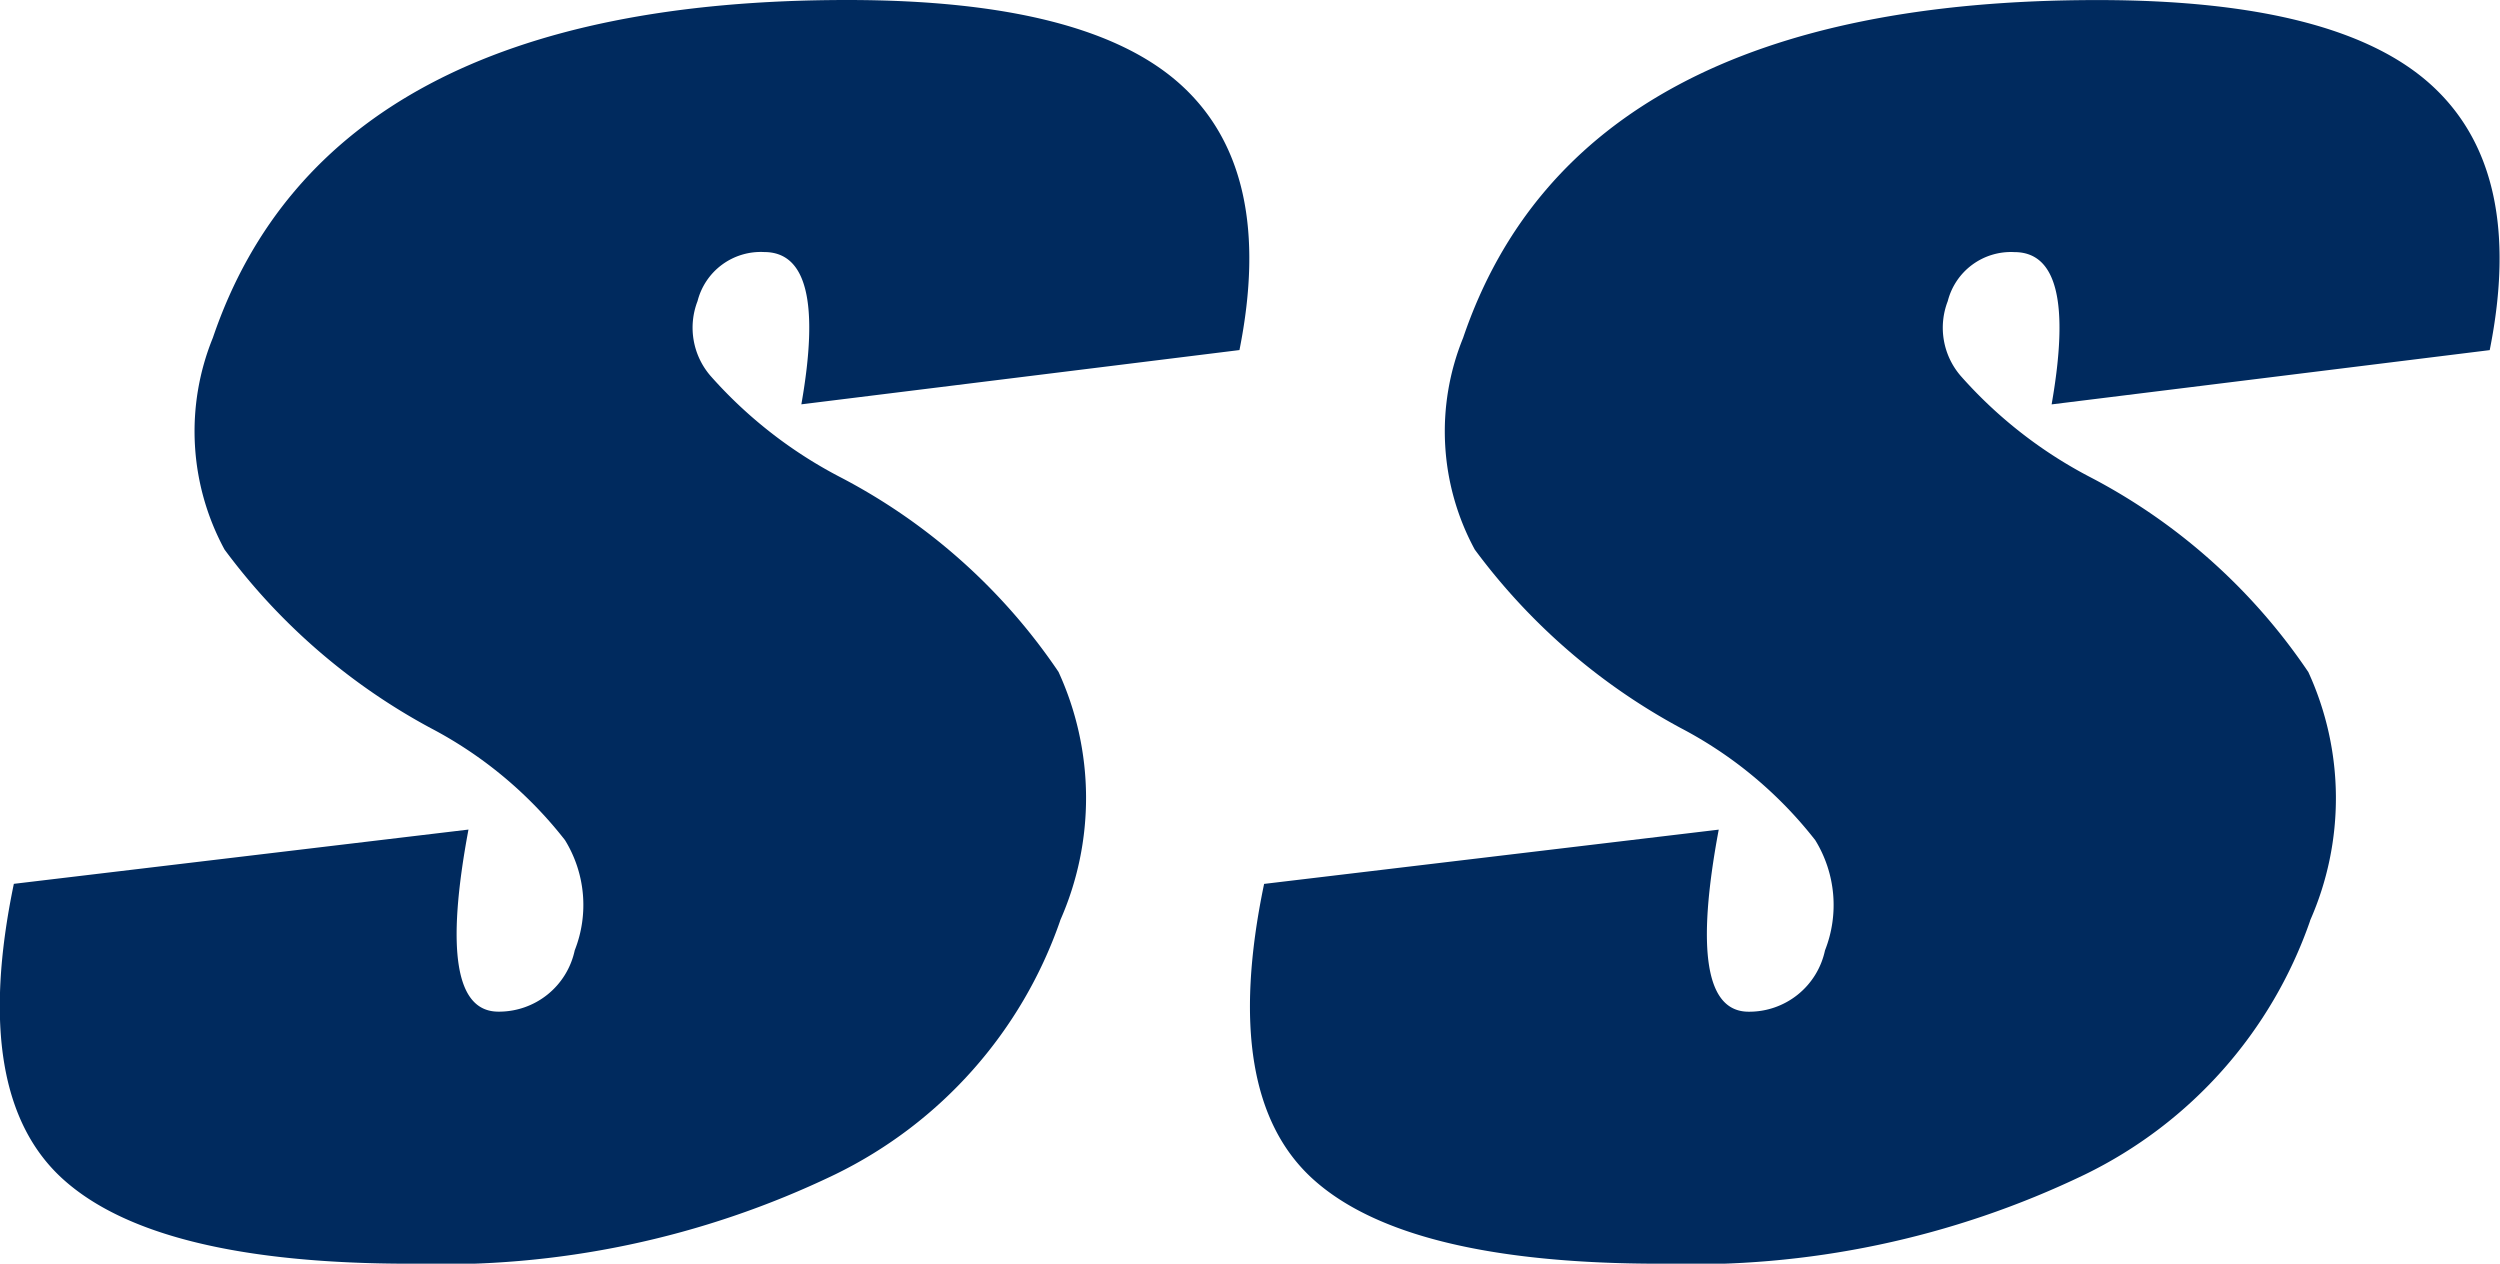 <svg xmlns="http://www.w3.org/2000/svg" width="42.799" height="21.634" viewBox="0 0 42.799 21.634">
  <g id="Grupo_10126" data-name="Grupo 10126" transform="translate(-18.263 -17.124)">
    <path id="Caminho_4343" data-name="Caminho 4343" d="M36.413,32.885a7.6,7.6,0,0,1-3.854,4.345,15.487,15.487,0,0,1-7.274,1.528q-4.328,0-5.933-1.438T18.5,32.255l7.783-.929q-.583,3.116.511,3.117a1.326,1.326,0,0,0,1.308-1.049,2.117,2.117,0,0,0-.167-1.888,7.092,7.092,0,0,0-2.3-1.918,10.681,10.681,0,0,1-3.528-3.056,4.247,4.247,0,0,1-.2-3.625q1.965-5.783,10.859-5.783,4.138,0,5.732,1.469t.984,4.524l-7.5.929q.458-2.607-.636-2.607a1.116,1.116,0,0,0-1.141.839,1.262,1.262,0,0,0,.228,1.288A7.7,7.7,0,0,0,32.662,25.3a10.179,10.179,0,0,1,3.722,3.326,5.178,5.178,0,0,1,.029,4.255Z" transform="translate(0)" fill="#002a5e" fill-rule="evenodd"/>
    <path id="Caminho_4344" data-name="Caminho 4344" d="M267.831,32.885a7.6,7.6,0,0,1-3.854,4.345,15.486,15.486,0,0,1-7.273,1.528q-4.329,0-5.933-1.438t-.848-5.064l7.783-.929q-.583,3.116.511,3.117a1.326,1.326,0,0,0,1.308-1.049,2.117,2.117,0,0,0-.167-1.888,7.092,7.092,0,0,0-2.3-1.918,10.684,10.684,0,0,1-3.528-3.056,4.245,4.245,0,0,1-.2-3.625q1.964-5.783,10.859-5.783,4.138,0,5.732,1.469t.984,4.524l-7.5.929q.457-2.607-.637-2.607a1.116,1.116,0,0,0-1.141.839,1.262,1.262,0,0,0,.228,1.288A7.7,7.7,0,0,0,264.08,25.3,10.18,10.18,0,0,1,267.8,28.63a5.179,5.179,0,0,1,.029,4.255Z" transform="translate(-210.019)" fill="#002a5e" fill-rule="evenodd"/>
  </g>
</svg>
